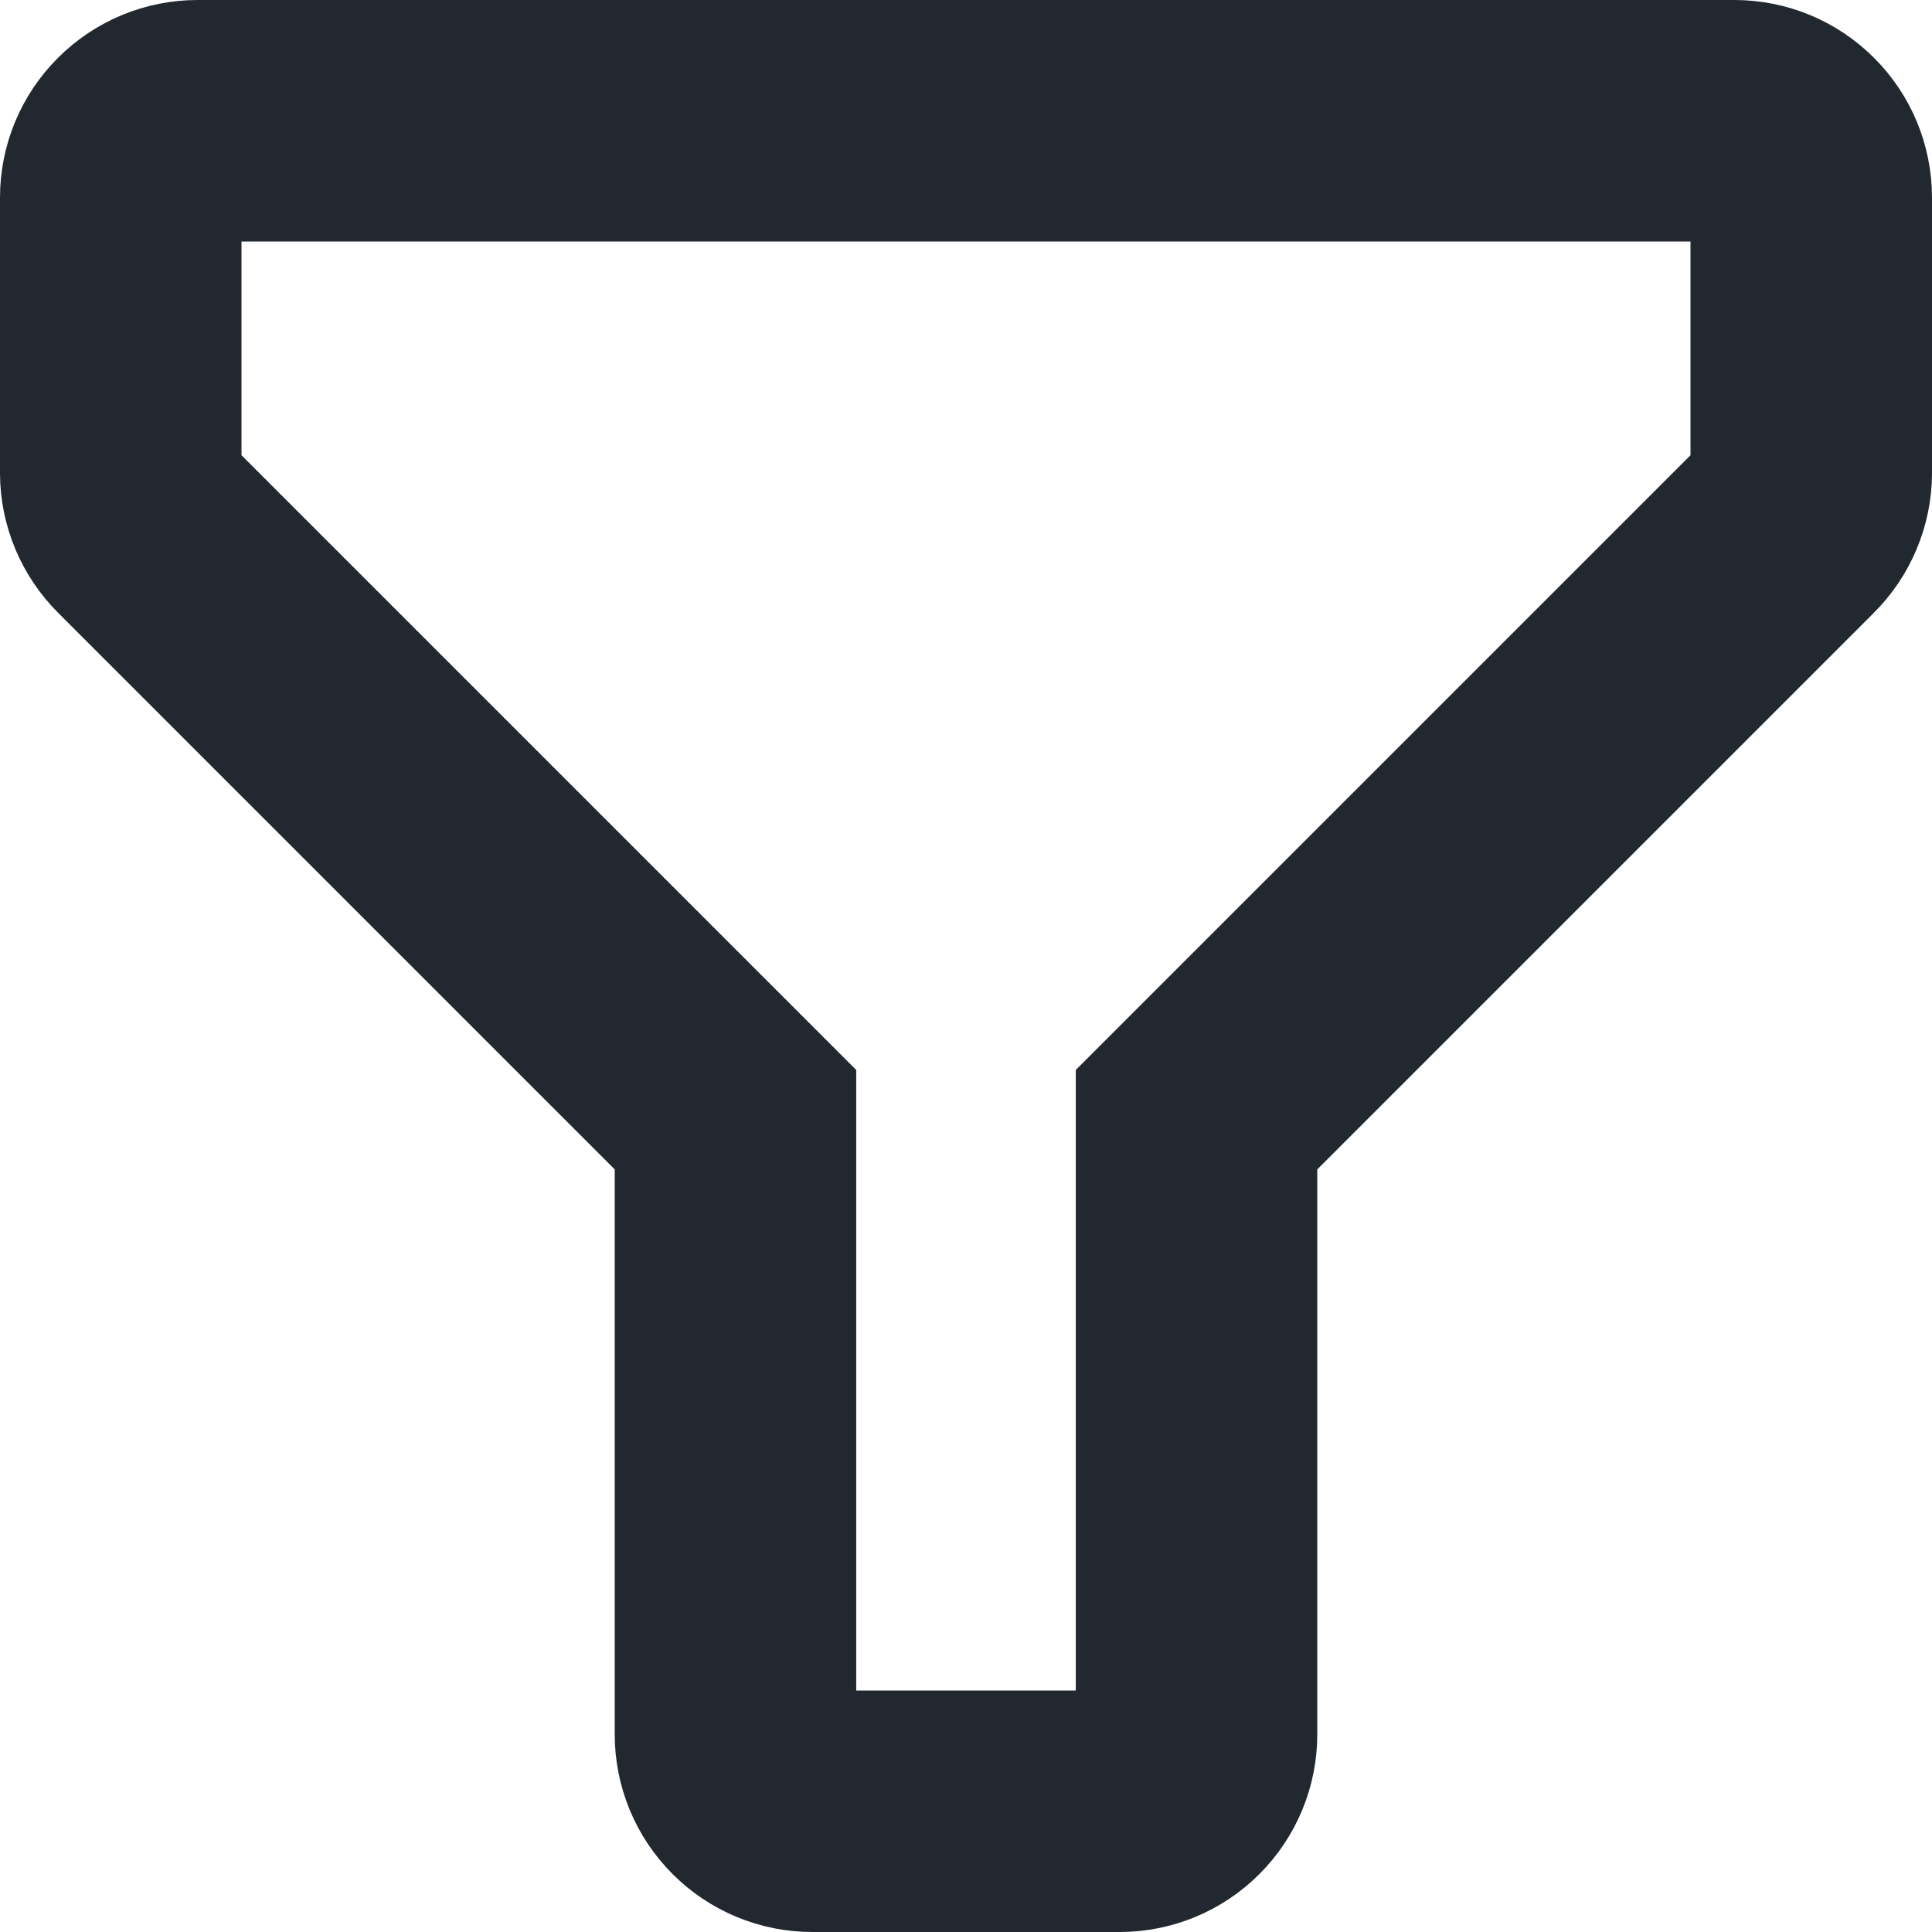 <svg width="22" height="22" viewBox="0 0 22 22" fill="none" xmlns="http://www.w3.org/2000/svg">
<path d="M12.75 21.5H9.25C8.786 21.5 8.341 21.316 8.013 20.987C7.684 20.659 7.5 20.214 7.5 19.75V13.109L1.016 6.625C0.688 6.298 0.502 5.855 0.5 5.391V2.25C0.5 1.786 0.684 1.341 1.013 1.013C1.341 0.684 1.786 0.5 2.25 0.5H19.75C20.214 0.5 20.659 0.684 20.987 1.013C21.316 1.341 21.5 1.786 21.5 2.25V5.391C21.498 5.855 21.312 6.298 20.984 6.625L14.5 13.109V19.75C14.5 20.214 14.316 20.659 13.987 20.987C13.659 21.316 13.214 21.5 12.75 21.5ZM2.25 2.25V5.391L9.25 12.391V19.75H12.75V12.391L19.75 5.391V2.25H2.25Z" fill="#212830" stroke="#212830"/>
</svg>
